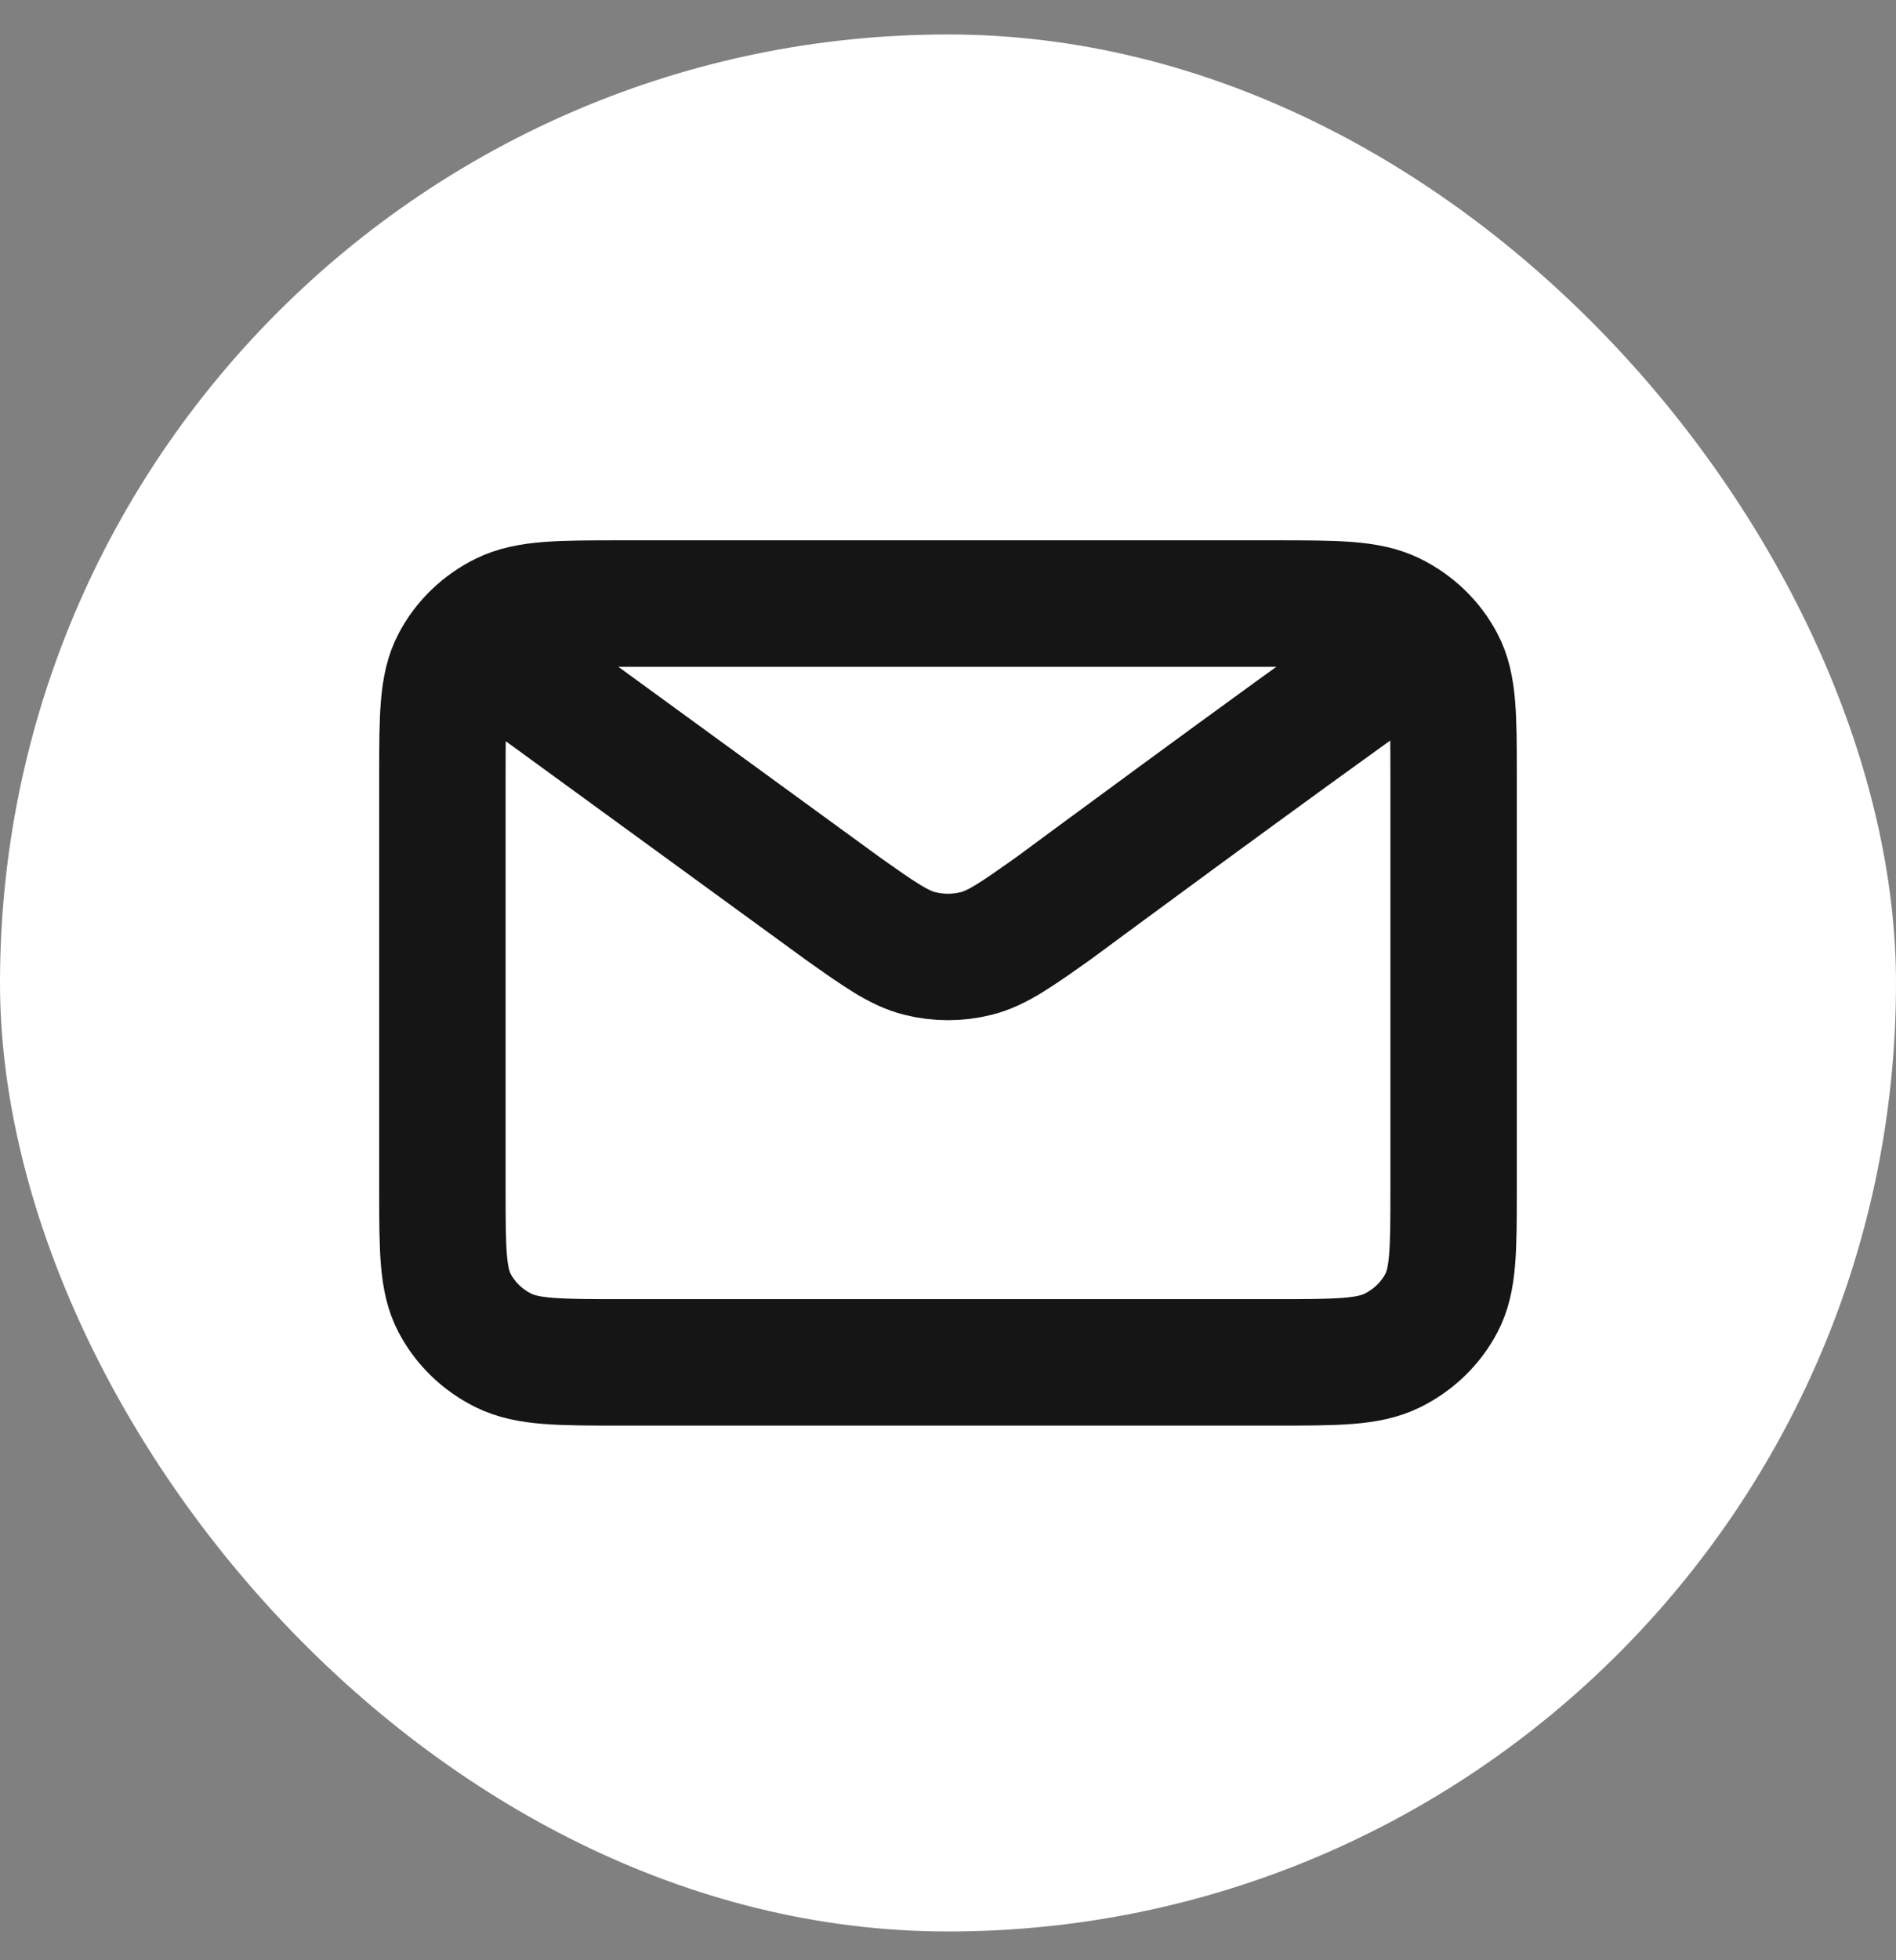 <svg width="30" height="31" viewBox="0 0 30 31" fill="none" xmlns="http://www.w3.org/2000/svg">
<rect x="0" y="0" width="30" height="31" fill="#808080" stroke="none"/>
<rect y="0.545" width="30" height="30" rx="15" fill="white"/>
<path d="M7.889 10.402L13.318 14.355L13.32 14.357C13.922 14.783 14.224 14.996 14.555 15.079C14.846 15.152 15.153 15.152 15.445 15.079C15.776 14.996 16.078 14.783 16.682 14.355C16.682 14.355 20.165 11.779 22.111 10.402M7 18.802V12.288C7 11.328 7 10.848 7.194 10.481C7.364 10.158 7.636 9.896 7.97 9.732C8.351 9.545 8.849 9.545 9.845 9.545H20.156C21.151 9.545 21.648 9.545 22.029 9.732C22.363 9.896 22.636 10.158 22.806 10.481C23 10.847 23 11.327 23 12.285V18.805C23 19.763 23 20.242 22.806 20.609C22.636 20.931 22.363 21.194 22.029 21.358C21.649 21.545 21.152 21.545 20.158 21.545H9.842C8.848 21.545 8.35 21.545 7.97 21.358C7.636 21.194 7.364 20.931 7.194 20.609C7 20.242 7 19.762 7 18.802Z" stroke="#151515" stroke-width="2" stroke-linecap="round" stroke-linejoin="round"/>
</svg>

